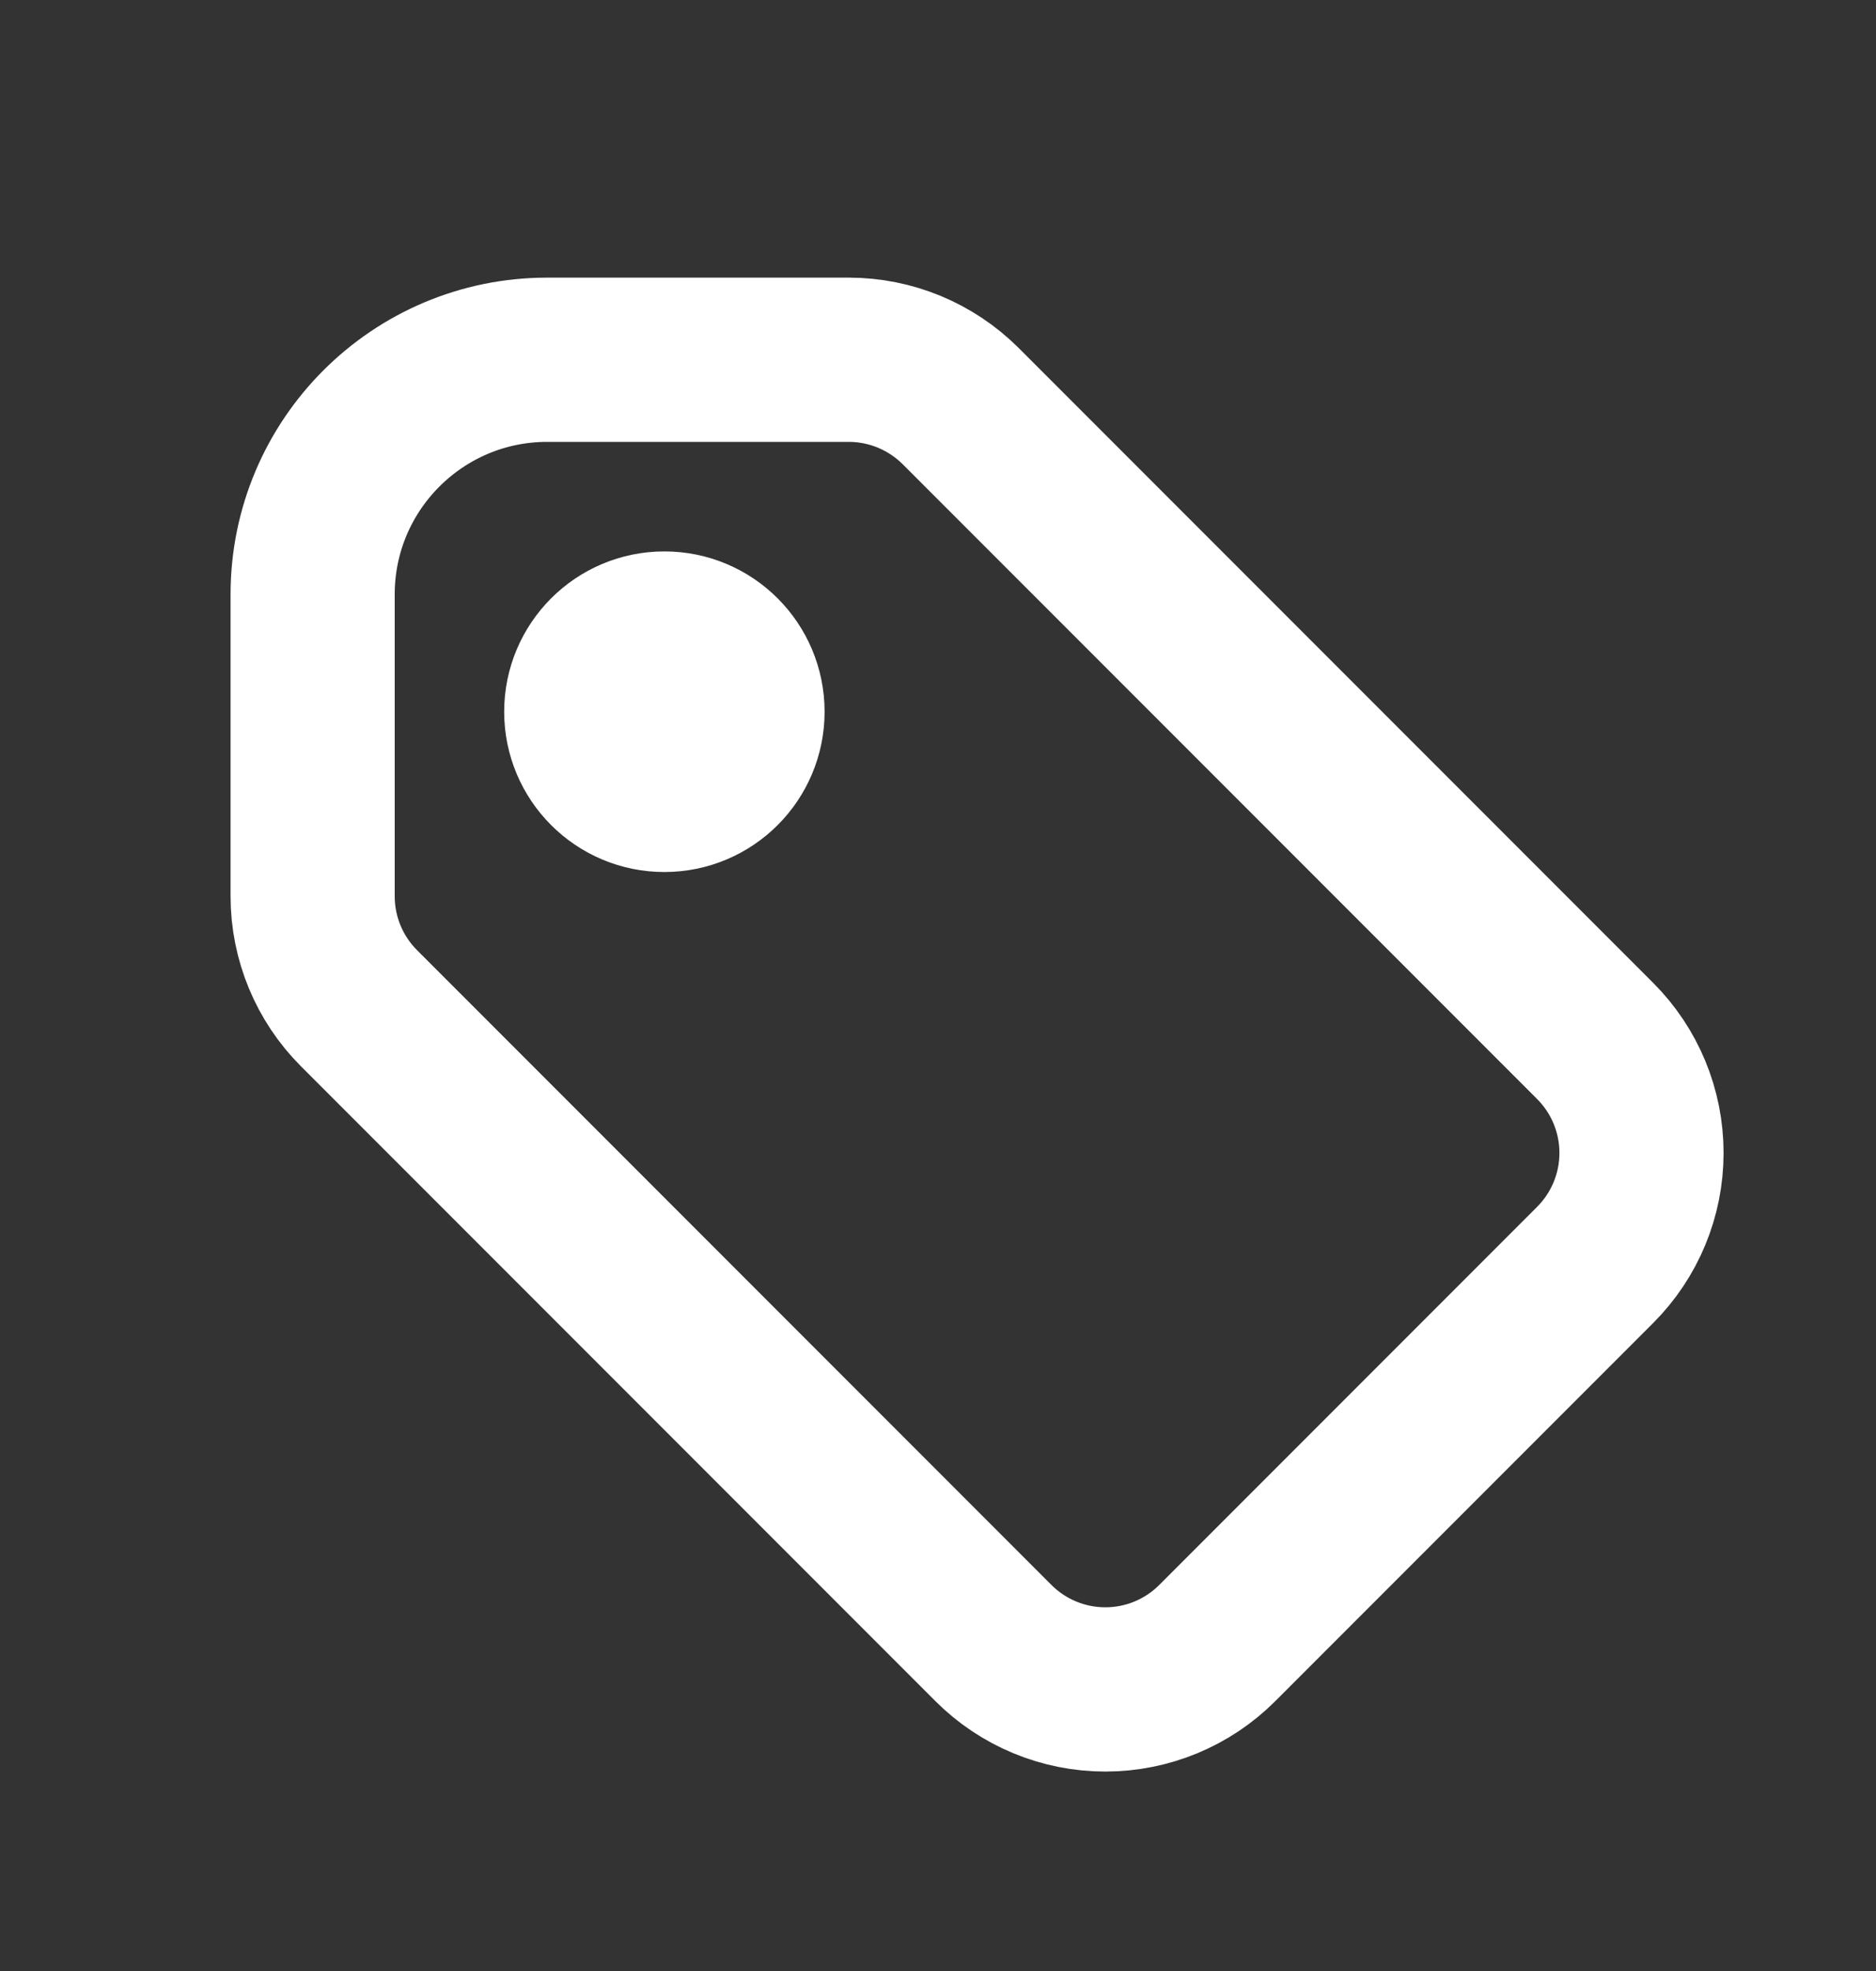 <svg width="20" height="21" viewBox="0 0 20 21" fill="none" xmlns="http://www.w3.org/2000/svg">
<rect x="0" y="0" width="20" height="21" fill="#333333" stroke="none"/>
<g id="tag">
<circle id="Oval" cx="7.083" cy="7.583" r="0.833" fill="white" stroke="white" stroke-width="1.75" stroke-linecap="round" stroke-linejoin="round"/>
<path id="Path" fill-rule="evenodd" clip-rule="evenodd" d="M3.333 6.333V9.549C3.333 9.997 3.511 10.426 3.827 10.742L10.591 17.506C10.907 17.822 11.336 18 11.784 18C12.232 18 12.661 17.822 12.977 17.506L17.006 13.477C17.322 13.161 17.5 12.732 17.5 12.284C17.5 11.836 17.322 11.407 17.006 11.091L10.242 4.327C9.925 4.011 9.496 3.833 9.049 3.833H5.833C4.453 3.833 3.333 4.953 3.333 6.333Z" stroke="white" stroke-width="1.75" stroke-linecap="round" stroke-linejoin="round"/>
</g>
</svg>
